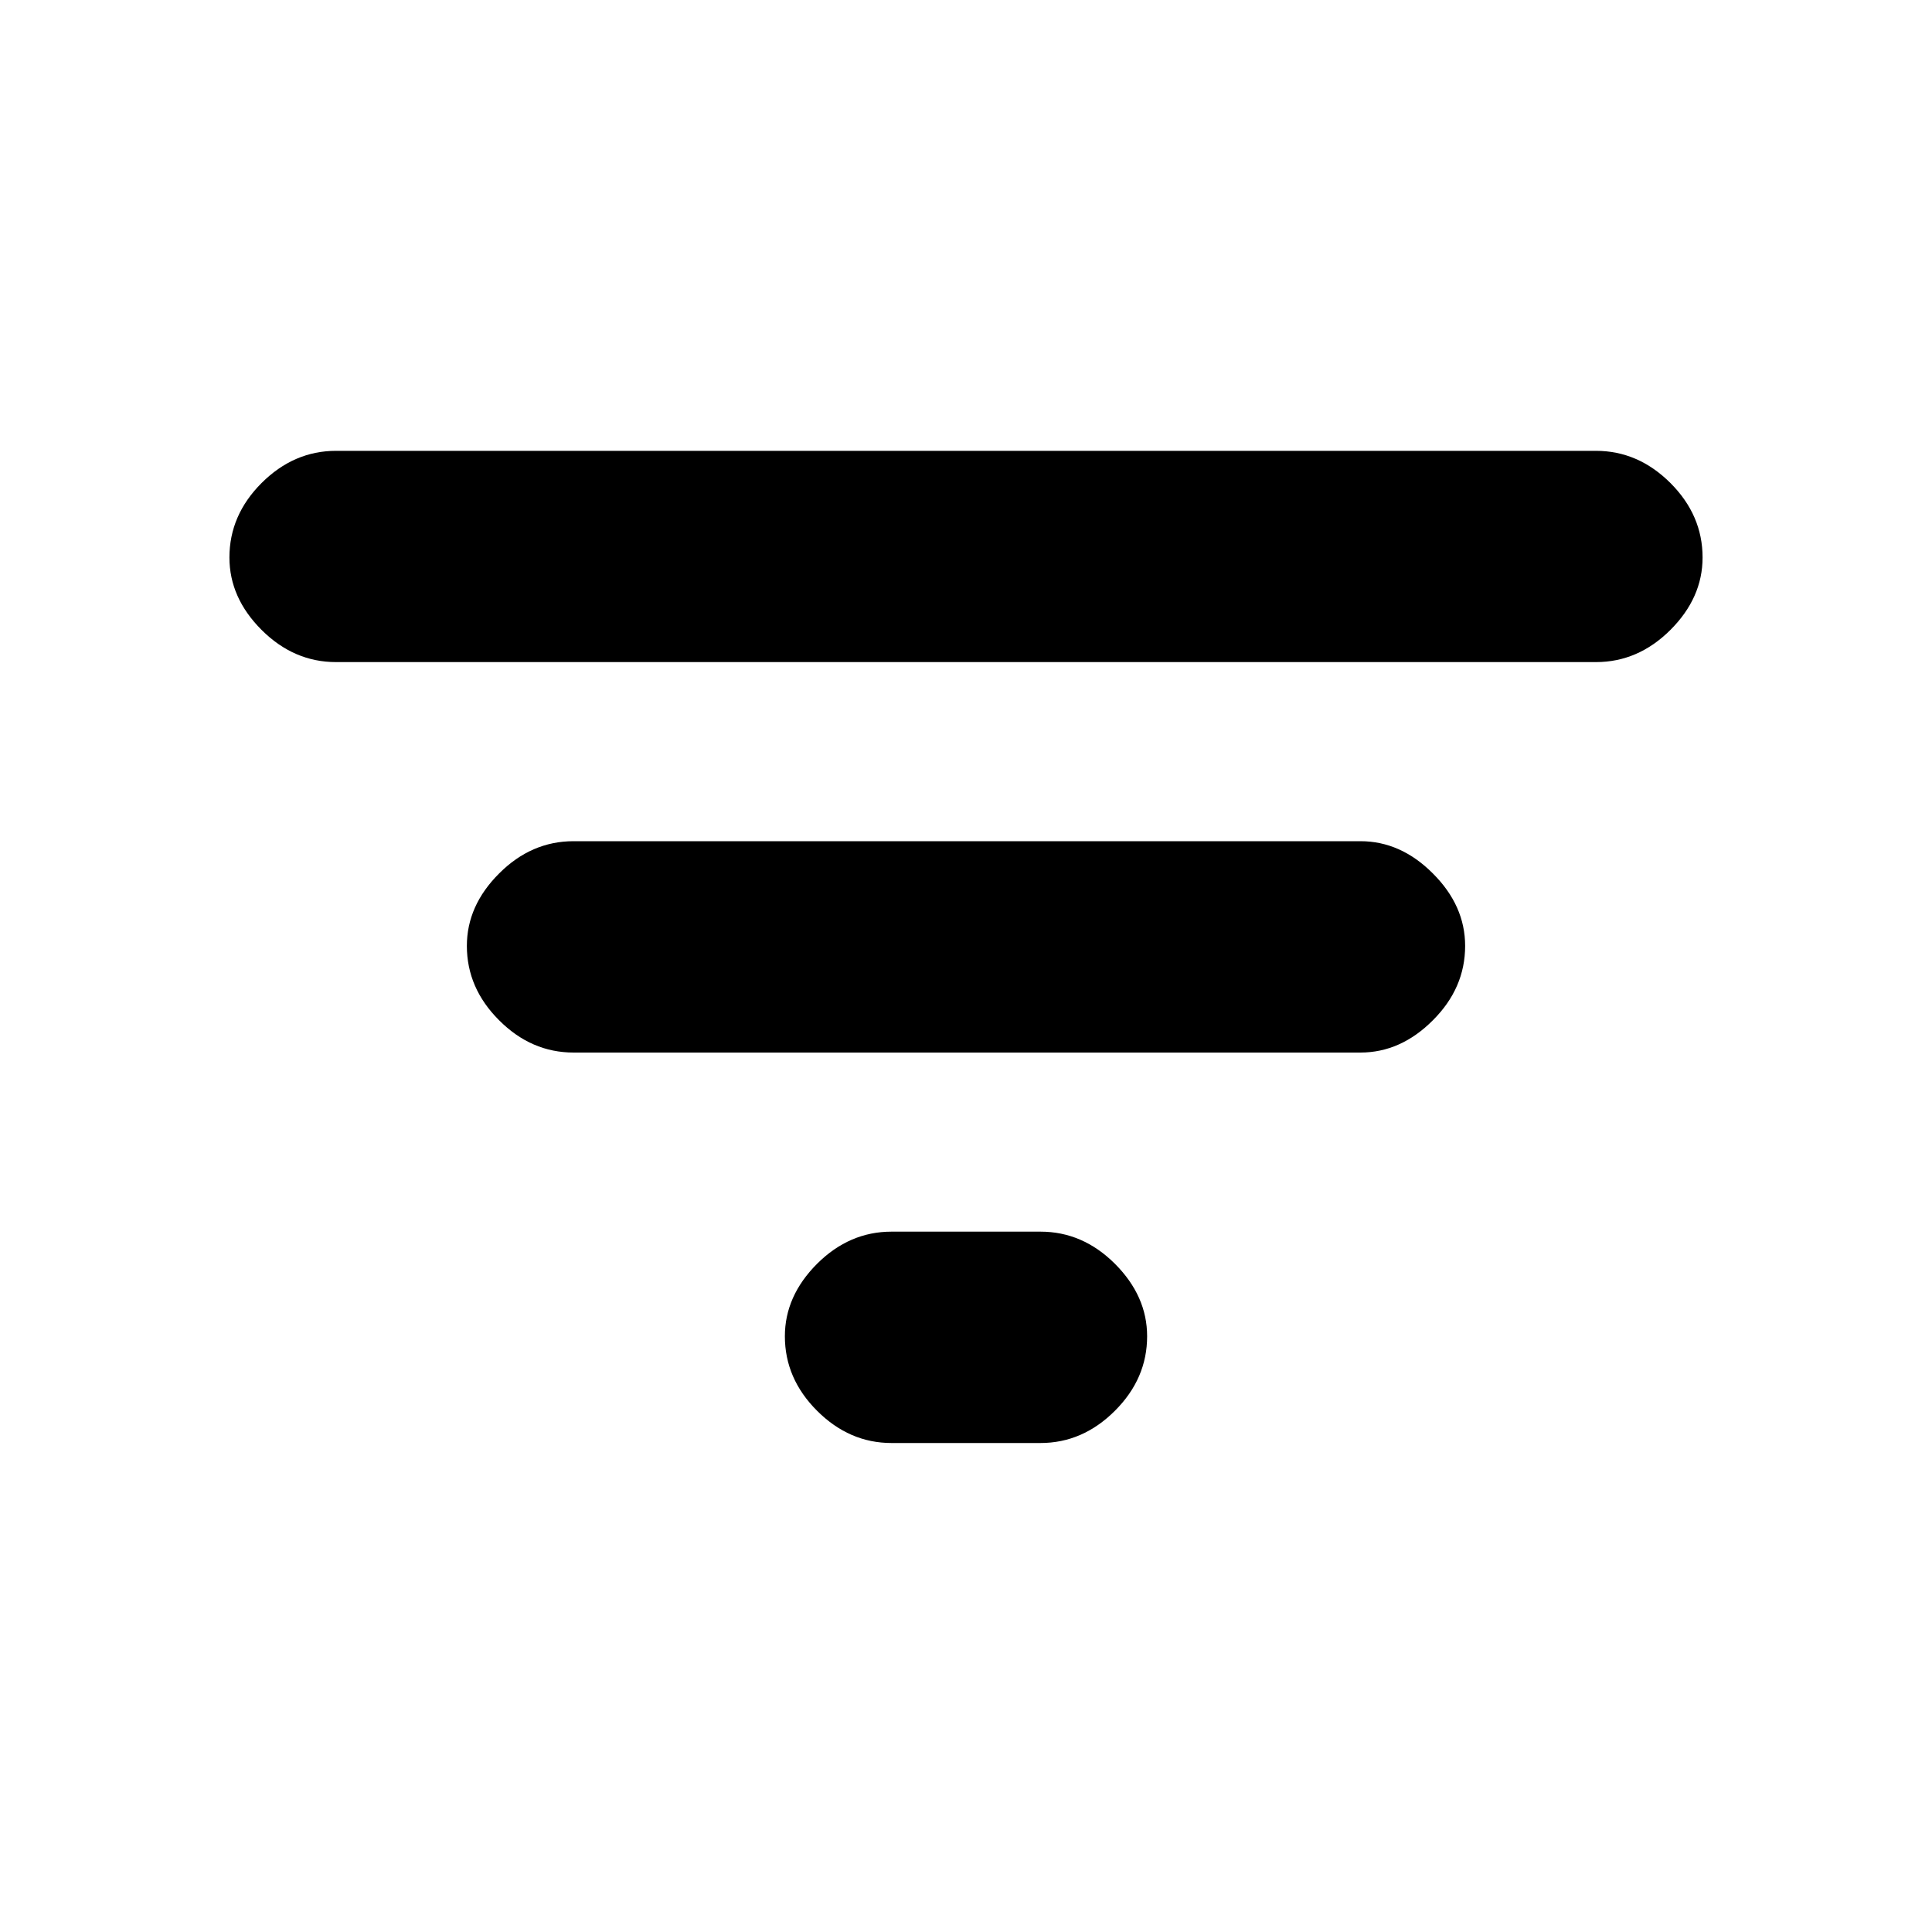 <svg xmlns="http://www.w3.org/2000/svg" height="20" width="20"><path d="M9.229 14.938Q8.792 14.938 8.458 14.604Q8.125 14.271 8.125 13.833Q8.125 13.417 8.458 13.083Q8.792 12.75 9.229 12.75H10.771Q11.208 12.75 11.542 13.083Q11.875 13.417 11.875 13.833Q11.875 14.271 11.542 14.604Q11.208 14.938 10.771 14.938ZM3.479 6.854Q3.042 6.854 2.708 6.521Q2.375 6.188 2.375 5.771Q2.375 5.333 2.708 5Q3.042 4.667 3.479 4.667H16.521Q16.958 4.667 17.292 5Q17.625 5.333 17.625 5.771Q17.625 6.188 17.292 6.521Q16.958 6.854 16.521 6.854ZM5.938 10.896Q5.5 10.896 5.167 10.562Q4.833 10.229 4.833 9.792Q4.833 9.375 5.167 9.042Q5.5 8.708 5.938 8.708H14.083Q14.5 8.708 14.833 9.042Q15.167 9.375 15.167 9.792Q15.167 10.229 14.833 10.562Q14.5 10.896 14.083 10.896Z"/></svg>